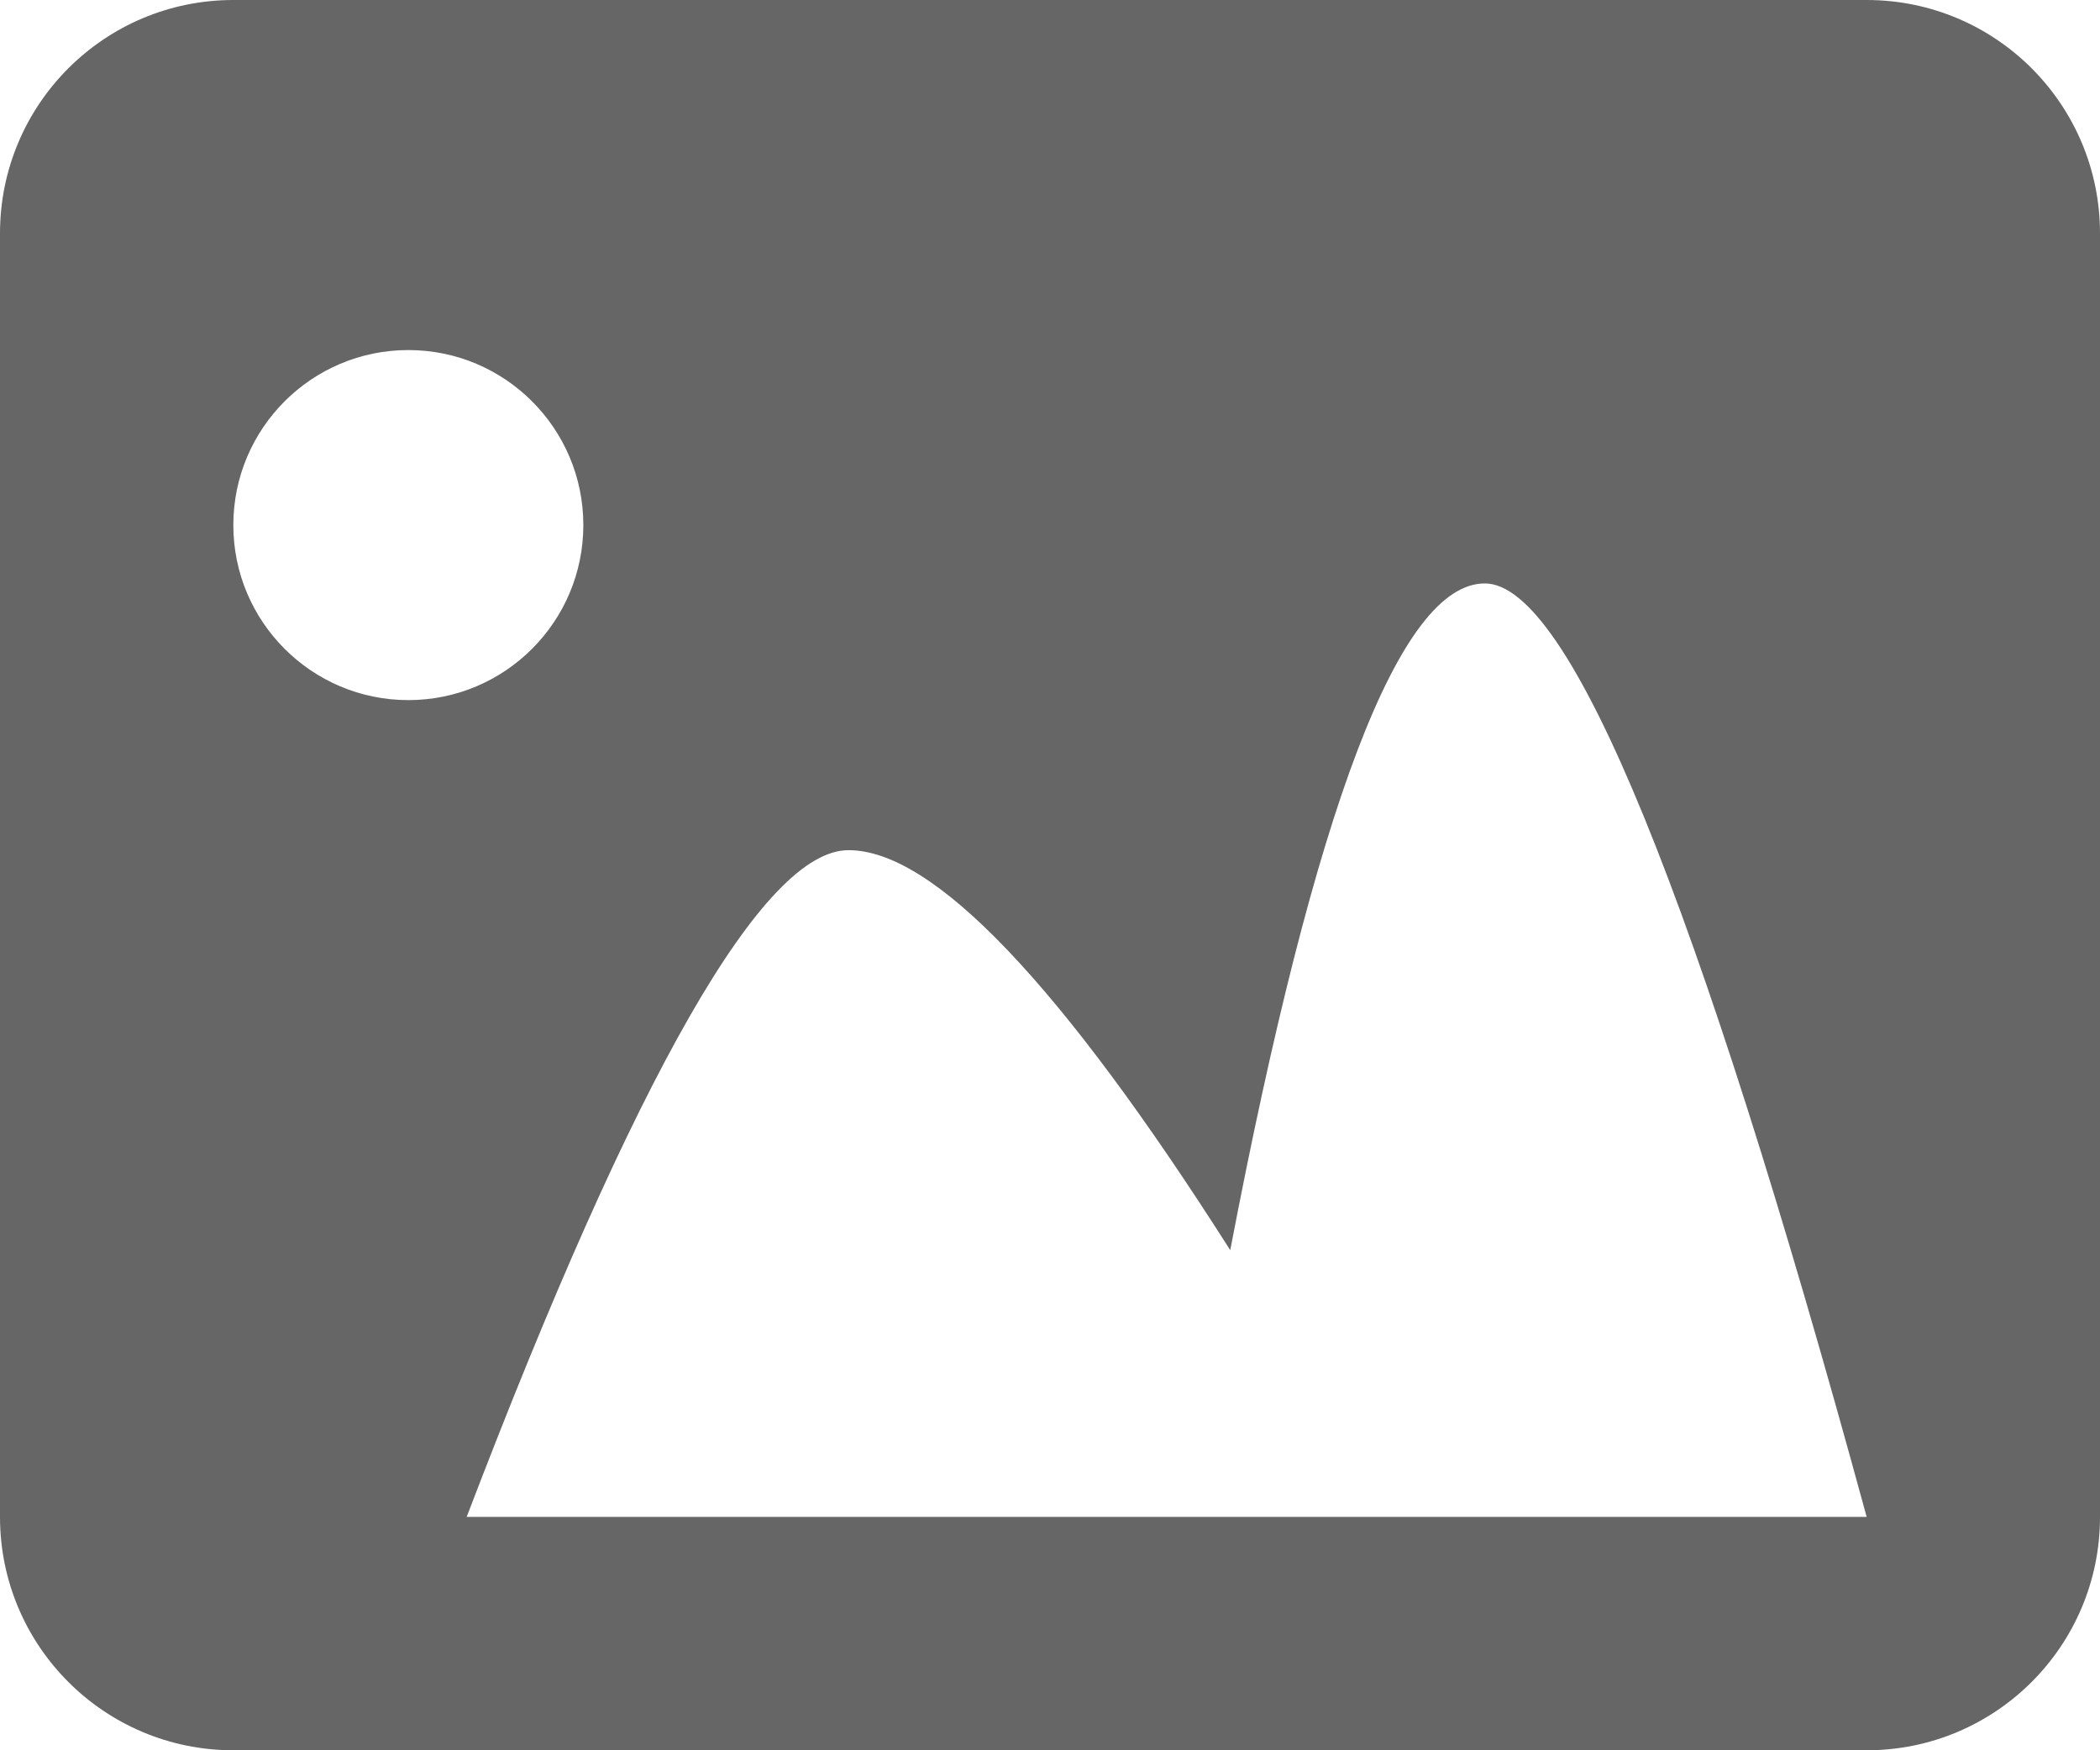 <?xml version="1.0" encoding="UTF-8"?>
<svg width="18px" height="15px" viewBox="0 0 18 15" version="1.1" xmlns="http://www.w3.org/2000/svg" xmlns:xlink="http://www.w3.org/1999/xlink">
    <!-- Generator: Sketch 52.6 (67491) - http://www.bohemiancoding.com/sketch -->
    <title>插入图片</title>
    <desc>Created with Sketch.</desc>
    <g id="Page-1" stroke="none" stroke-width="1" fill="none" fill-rule="evenodd">
        <g id="图表3" transform="translate(-16, -296)">
            <g id="左一块" transform="translate(0, 37)">
                <g id="Group-&lt;v40&gt;">
                    <g transform="translate(13, 20)">
                        <g id="Group-5" transform="translate(0, 237)">
                            <g id="插入图片" transform="translate(2, 0)">
                                <rect id="Rectangle-30" fill-opacity="0" fill="#FFFFFF" opacity="0.1" x="0" y="0" width="20" height="20"></rect>
                                <path d="M3,2 L17,2 C18.105,2 19,2.895 19,4 L19,15 C19,16.105 18.105,17 17,17 L3,17 C1.895,17 1,16.105 1,15 L1,4 C1,2.895 1.895,2 3,2 Z M4.5,8 C5.328,8 6,7.328 6,6.5 C6,5.672 5.328,5 4.5,5 C3.672,5 3,5.672 3,6.5 C3,7.328 3.672,8 4.5,8 Z M5,15 L17,15 C15.545,9.667 14.455,7 13.727,7 C13,7 12.273,8.905 11.545,12.714 C10.091,10.429 9,9.286 8.273,9.286 C7.545,9.286 6.455,11.19 5,15 Z" fill="#666666"></path>
                            </g>
                        </g>
                    </g>
                </g>
            </g>
        </g>
    </g>
</svg>